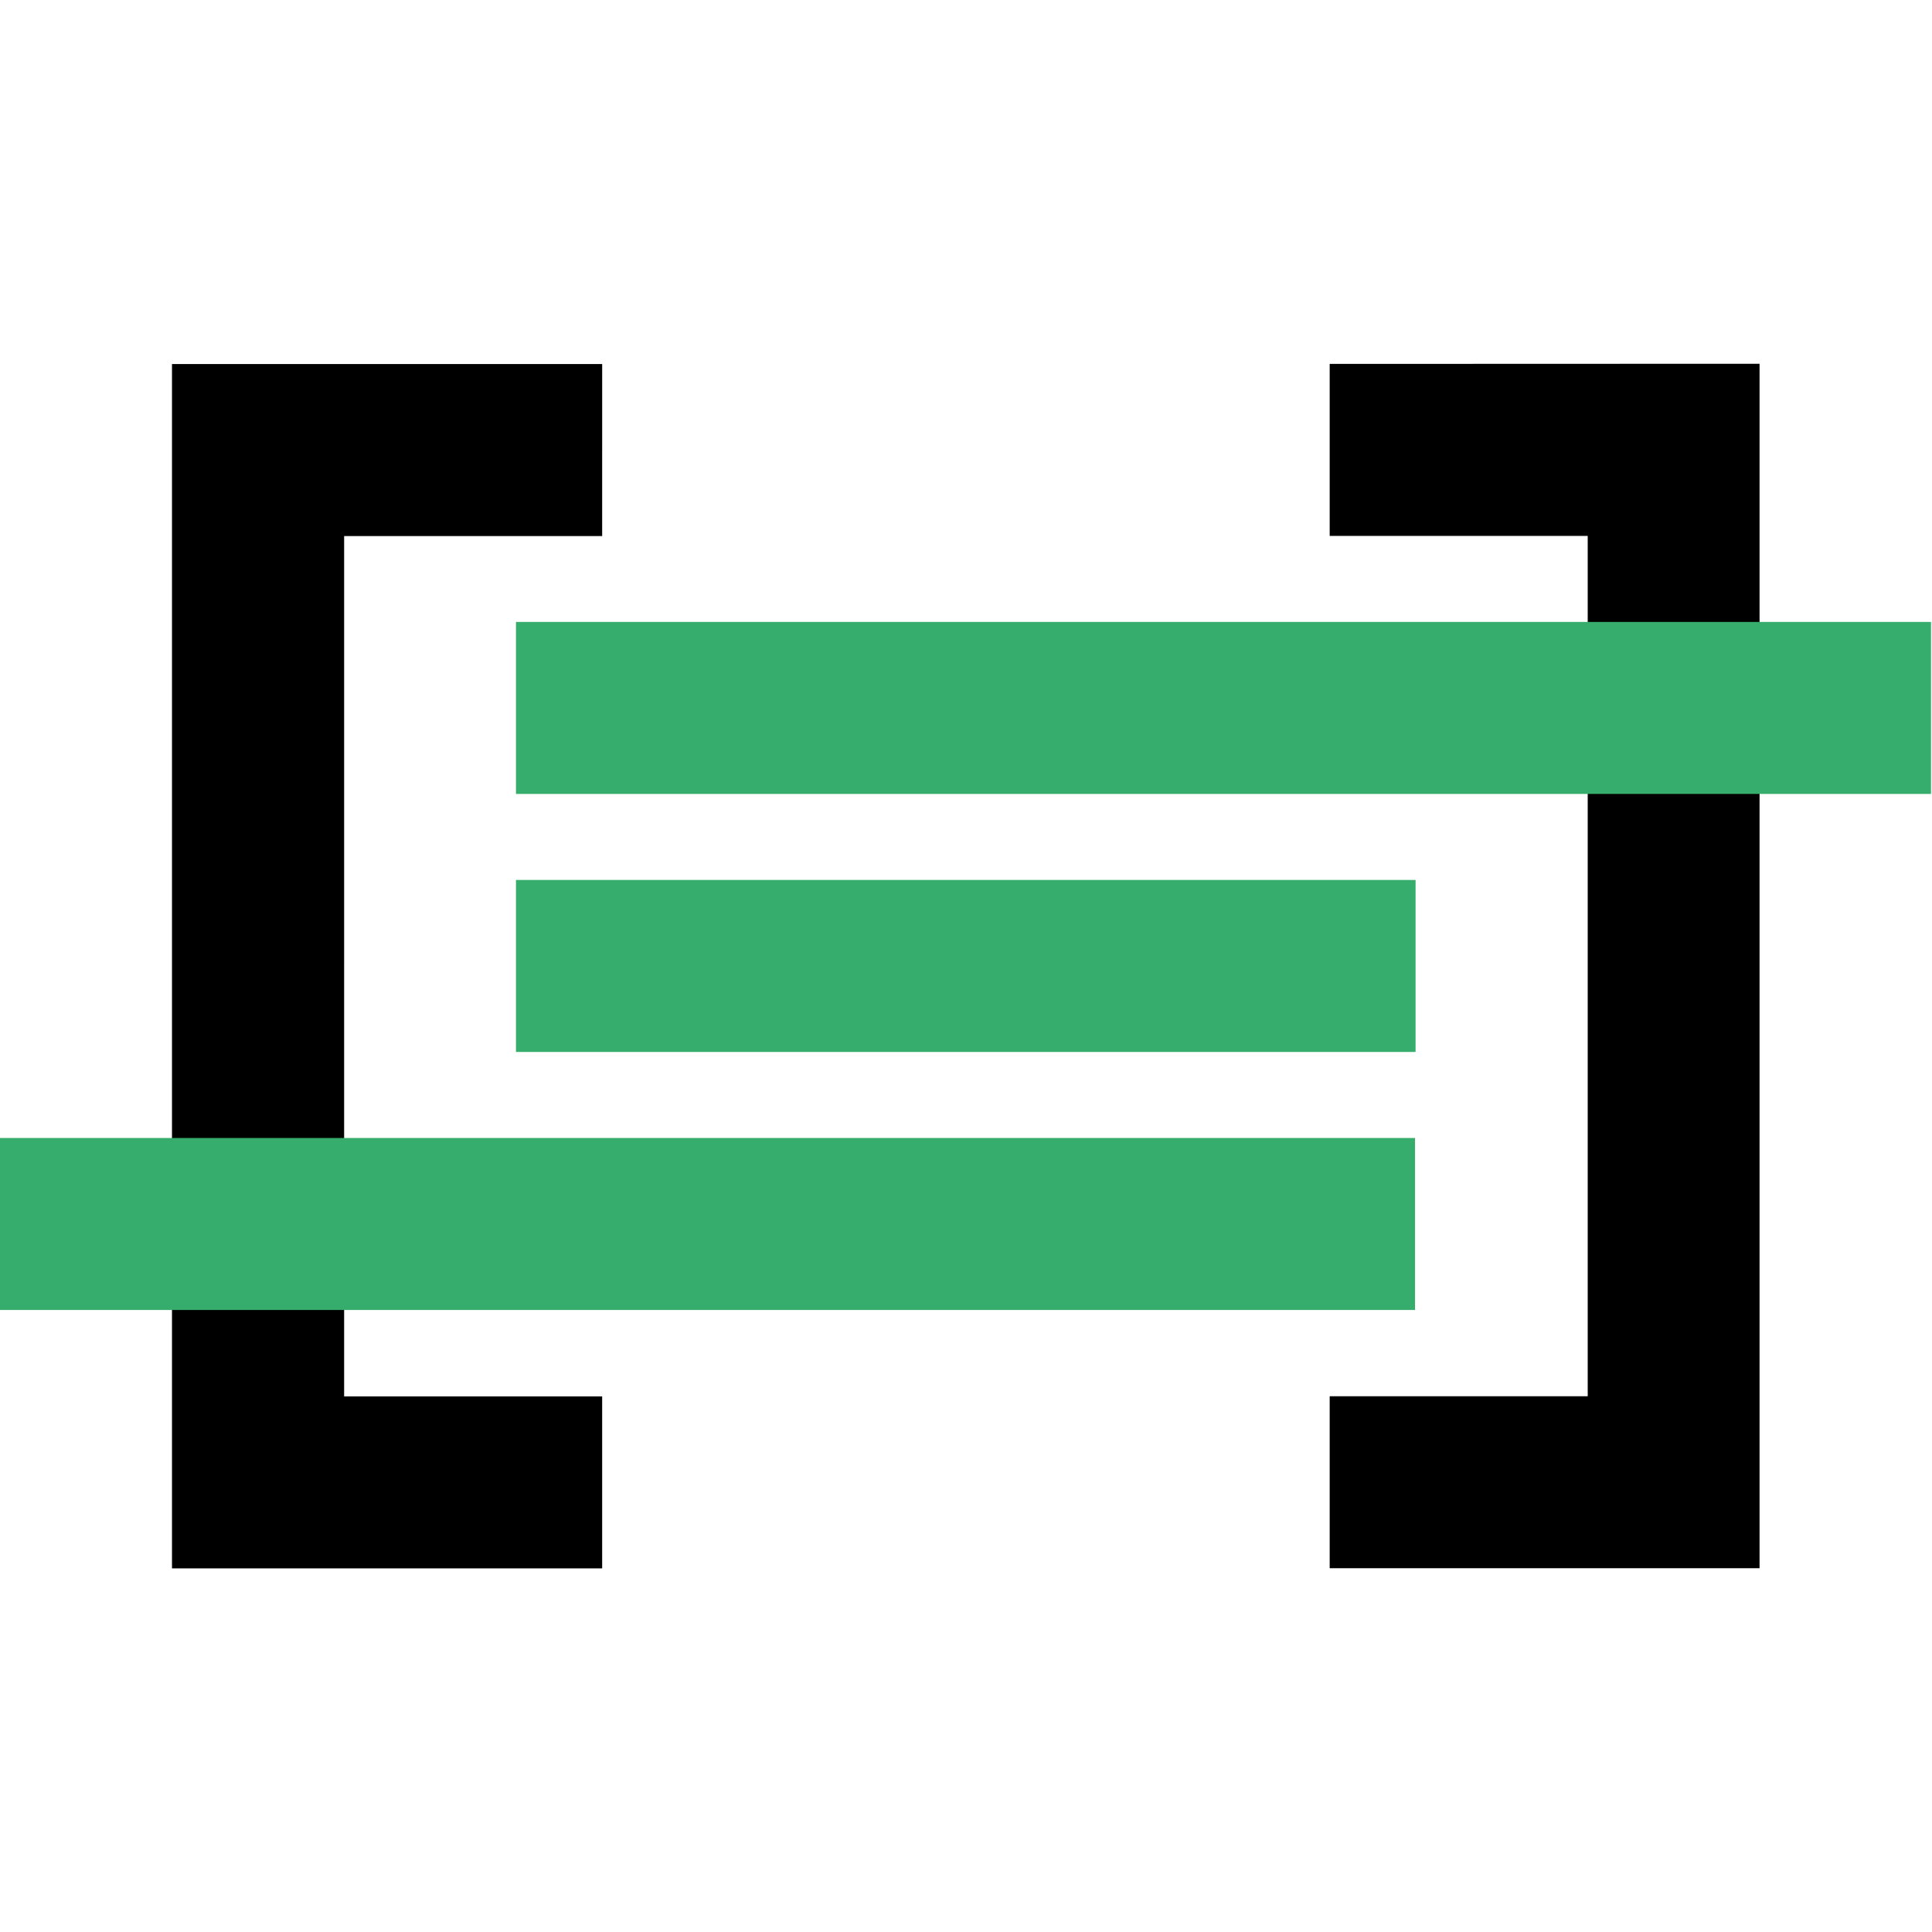<?xml version="1.0" encoding="UTF-8"?>
<svg version="1.1" viewBox="0 0 256 256" xmlns="http://www.w3.org/2000/svg">
    <style>
    @media (prefers-color-scheme: dark) {
        #brackets {
            fill: #f2f2f2;
        }
    }
    </style>
    <path id="brackets" d="m22.79 48.22-7.79e-4 159.6h57v-22.79h-34.19l7.6e-4 -114h34.19l7.59e-4 -22.79h-56.96zm153.4 0v22.79h34.19v114h-34.19v22.79h56.96v-159.6z"/>
    <path d="m68.37 82.41v22.79h187.5v-22.79zm0 34.19v22.79h119.2v-22.79zm-68.37 34.19v22.79h187.5v-22.79z" fill="#36ad6c"/>
</svg>
